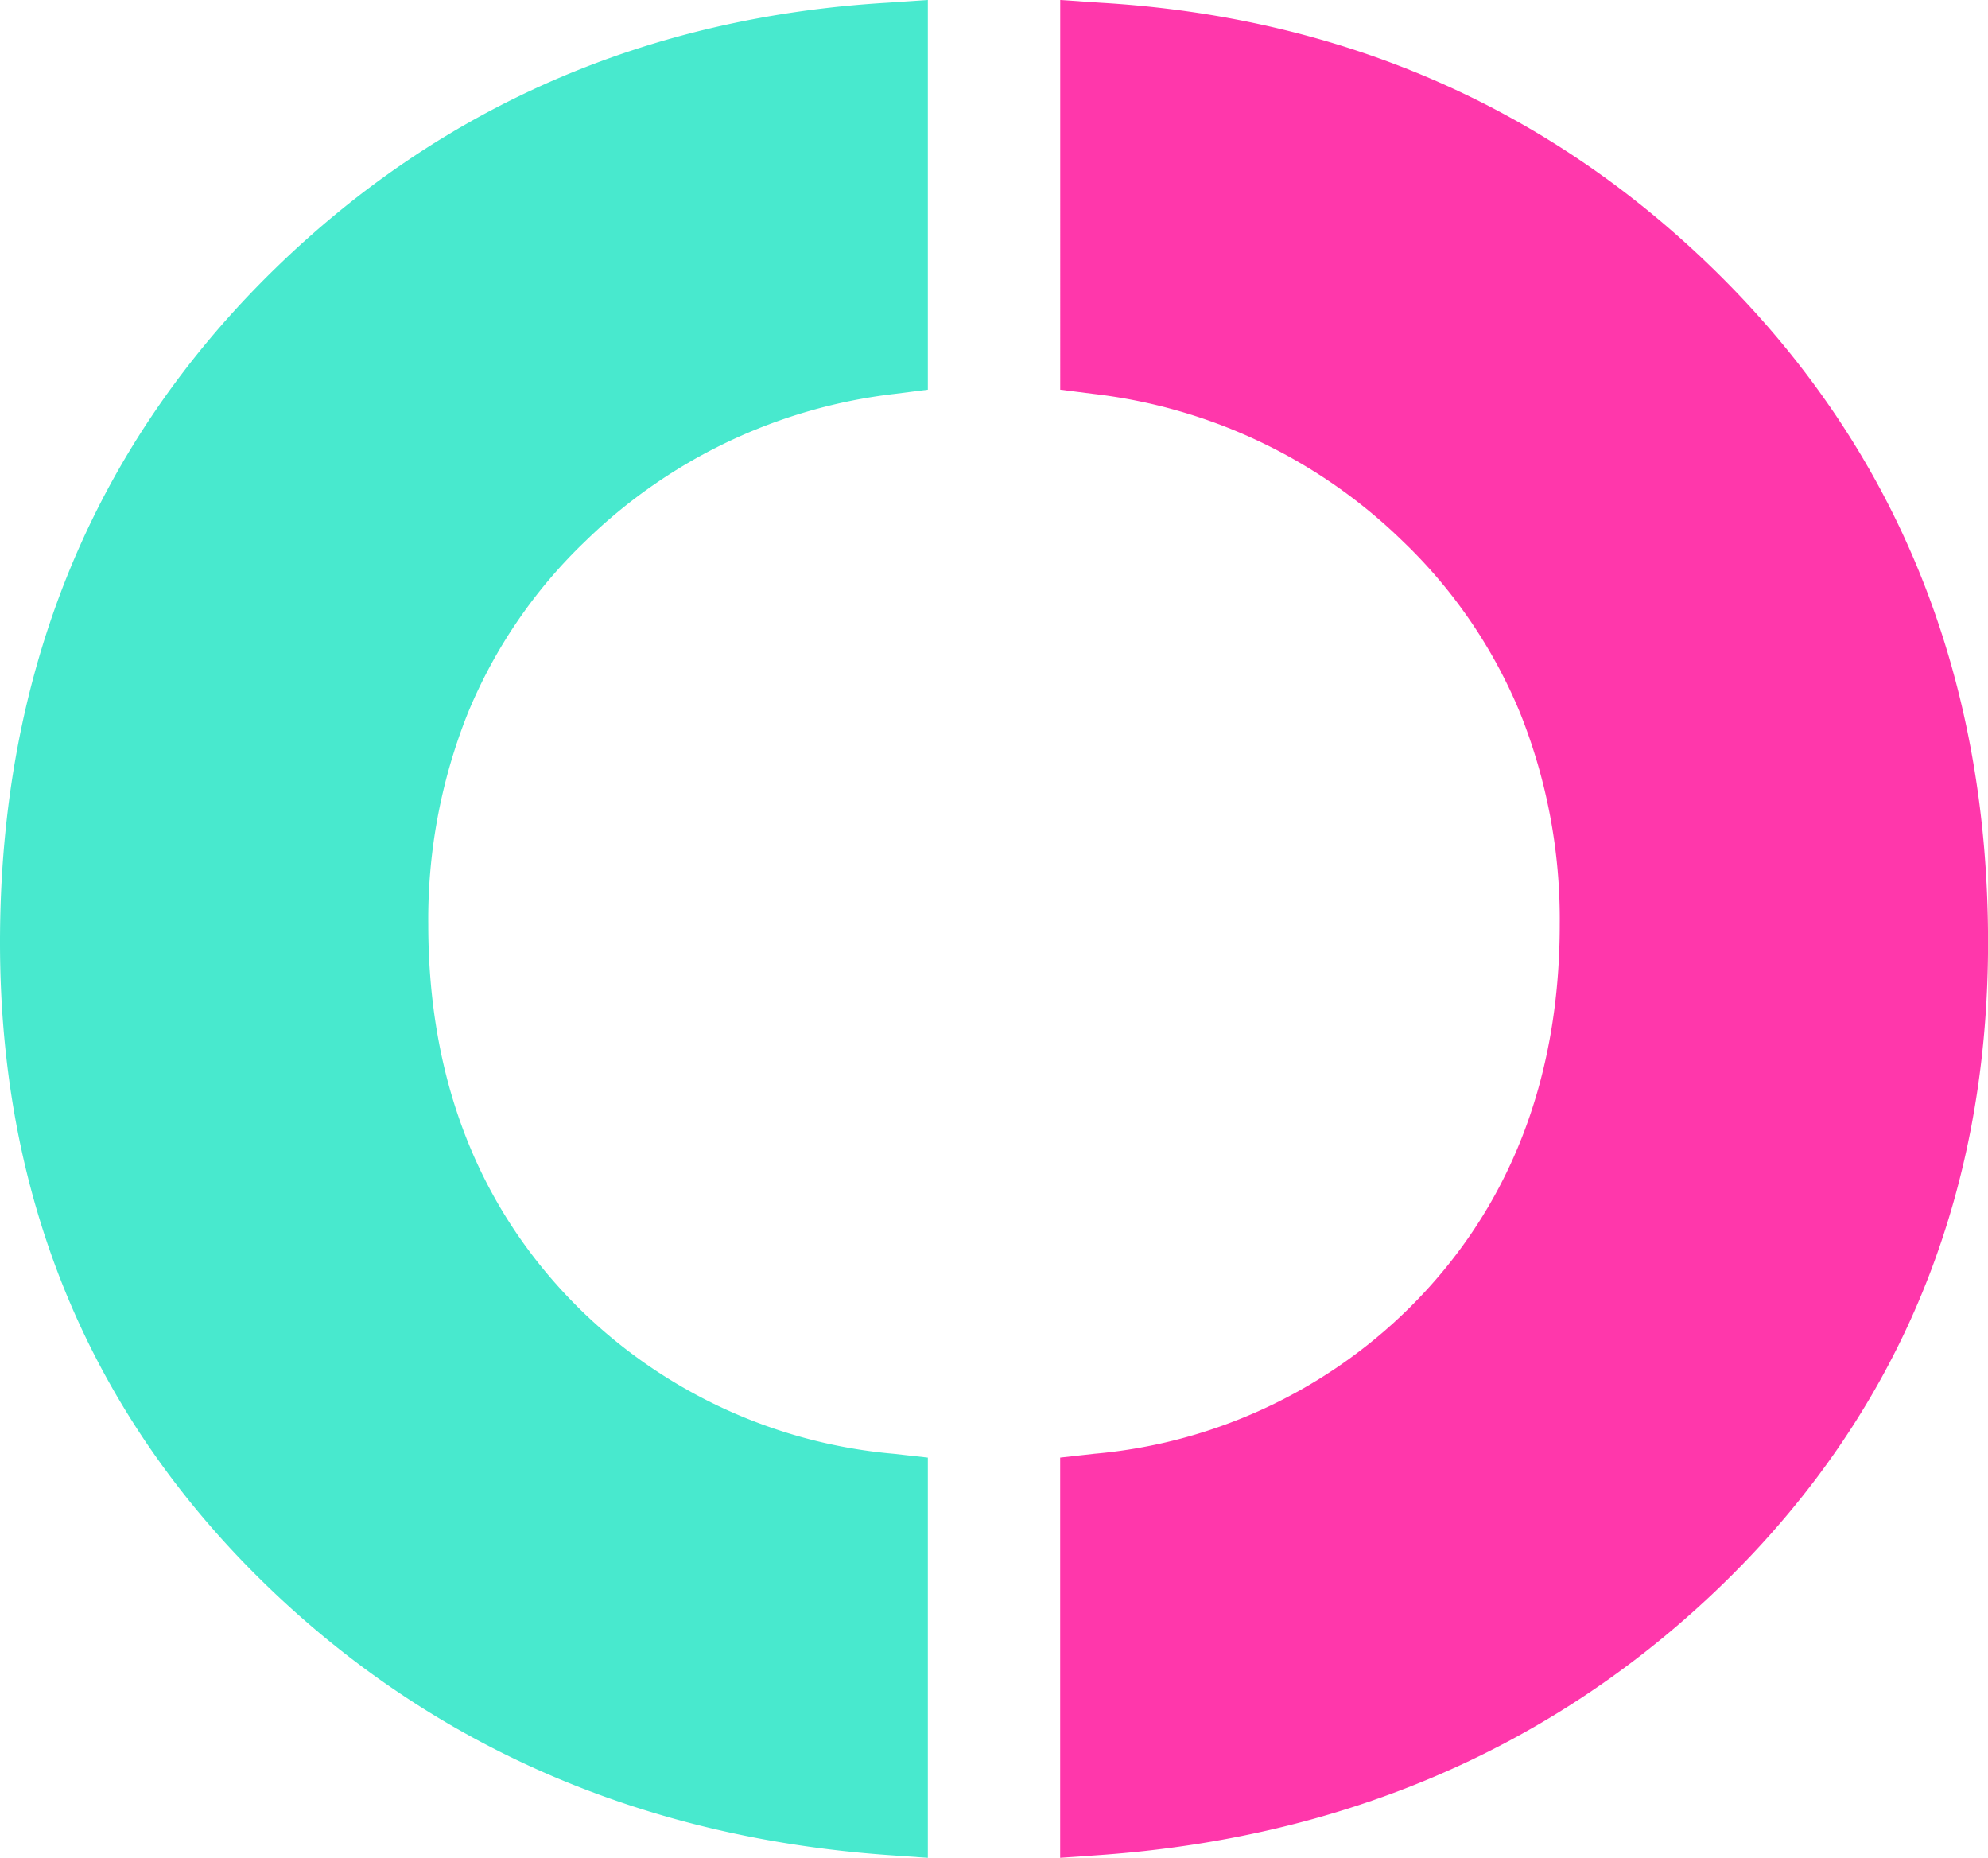 <svg xmlns="http://www.w3.org/2000/svg" width="158.93" height="148.492" viewBox="0 0 158.93 148.492">
  <g id="Group_96" data-name="Group 96" transform="translate(-989.535 -242)">
    <path id="Path_31" data-name="Path 31" d="M325.725,110.34a44.344,44.344,0,0,0-3.167,16.892c0,12.458,4.065,22.783,12.067,30.7a40.921,40.921,0,0,0,25.137,11.613l2.734.306v31.989l-3.294-.232c-19-1.373-35.346-8.267-48.49-20.513-14.865-13.862-22.392-31.493-22.392-52.418,0-21.516,7.39-39.654,22.044-53.907,13.26-12.891,29.7-20.059,48.87-21.2l3.262-.222V84.495l-2.66.338a42.4,42.4,0,0,0-24.7,11.751A40.207,40.207,0,0,0,325.725,110.34Z" transform="translate(701.215 188.65)" fill="#48e9ce"/>
    <path id="Path_32" data-name="Path 32" d="M325.091,110.339a44.342,44.342,0,0,1,3.167,16.892c0,12.458-4.065,22.783-12.067,30.7a40.92,40.92,0,0,1-25.137,11.613l-2.734.306v31.989l3.294-.232c19-1.372,35.346-8.266,48.49-20.513C354.968,167.234,362.5,149.6,362.5,128.678c0-21.516-7.39-39.654-22.044-53.907-13.26-12.891-29.7-20.059-48.87-21.2l-3.262-.222V84.495l2.66.338a42.4,42.4,0,0,1,24.7,11.751A40.205,40.205,0,0,1,325.091,110.339Z" transform="translate(785.97 188.65)" fill="#ff37ab"/>
  </g>
</svg>
